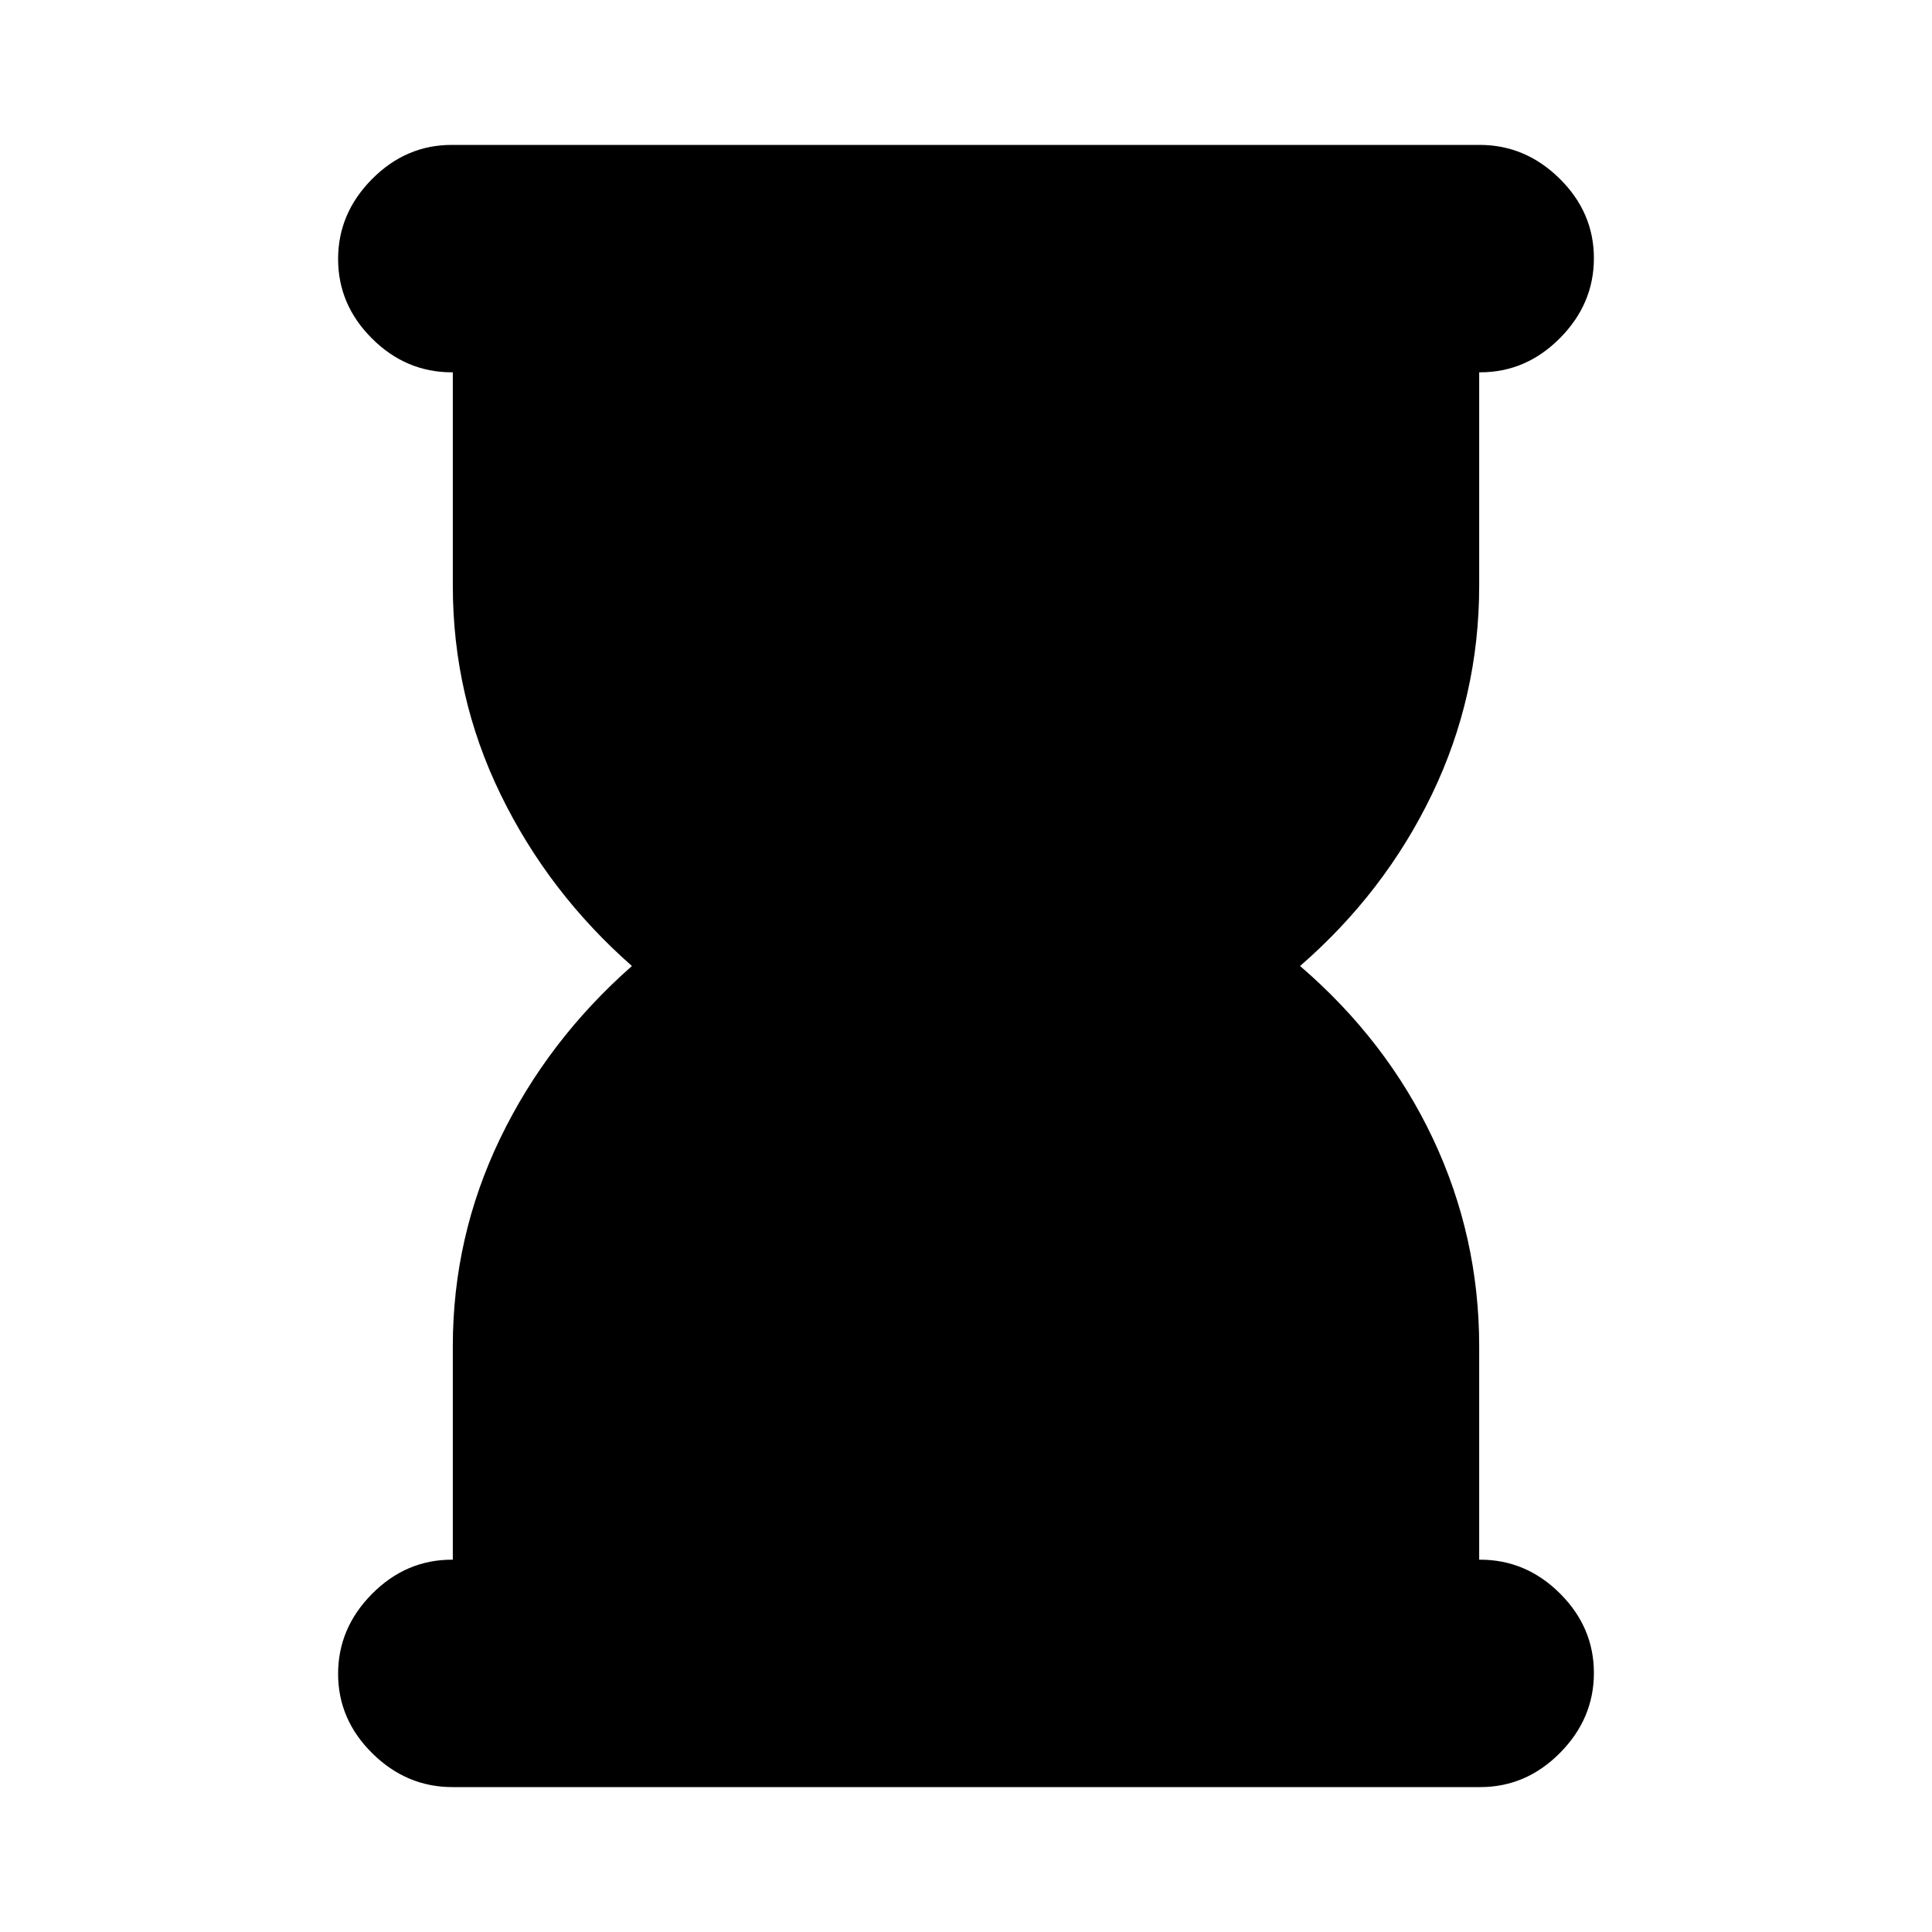 <svg xmlns="http://www.w3.org/2000/svg" height="20" viewBox="0 -960 960 960" width="20"><path d="M224.79-72Q202-72 185-88.79t-17-39.5Q168-151 184.85-168t39.65-17h.5v-106q0-54.5 23.5-103.25T314-480q-41.5-36.5-65.25-85.25T225-669v-106h-.5q-22.8 0-39.65-16.79Q168-808.58 168-831.29T184.84-871q16.85-17 39.64-17h510.73Q758-888 775-871.21t17 39.5Q792-809 775.15-792t-39.65 17h-.5v106q0 55-23.5 103.75T646-480q43 37 66 85.75T735-291v106h.5q22.8 0 39.65 16.79Q792-151.42 792-128.71T775.16-89q-16.85 17-39.64 17H224.79Z"/></svg>
